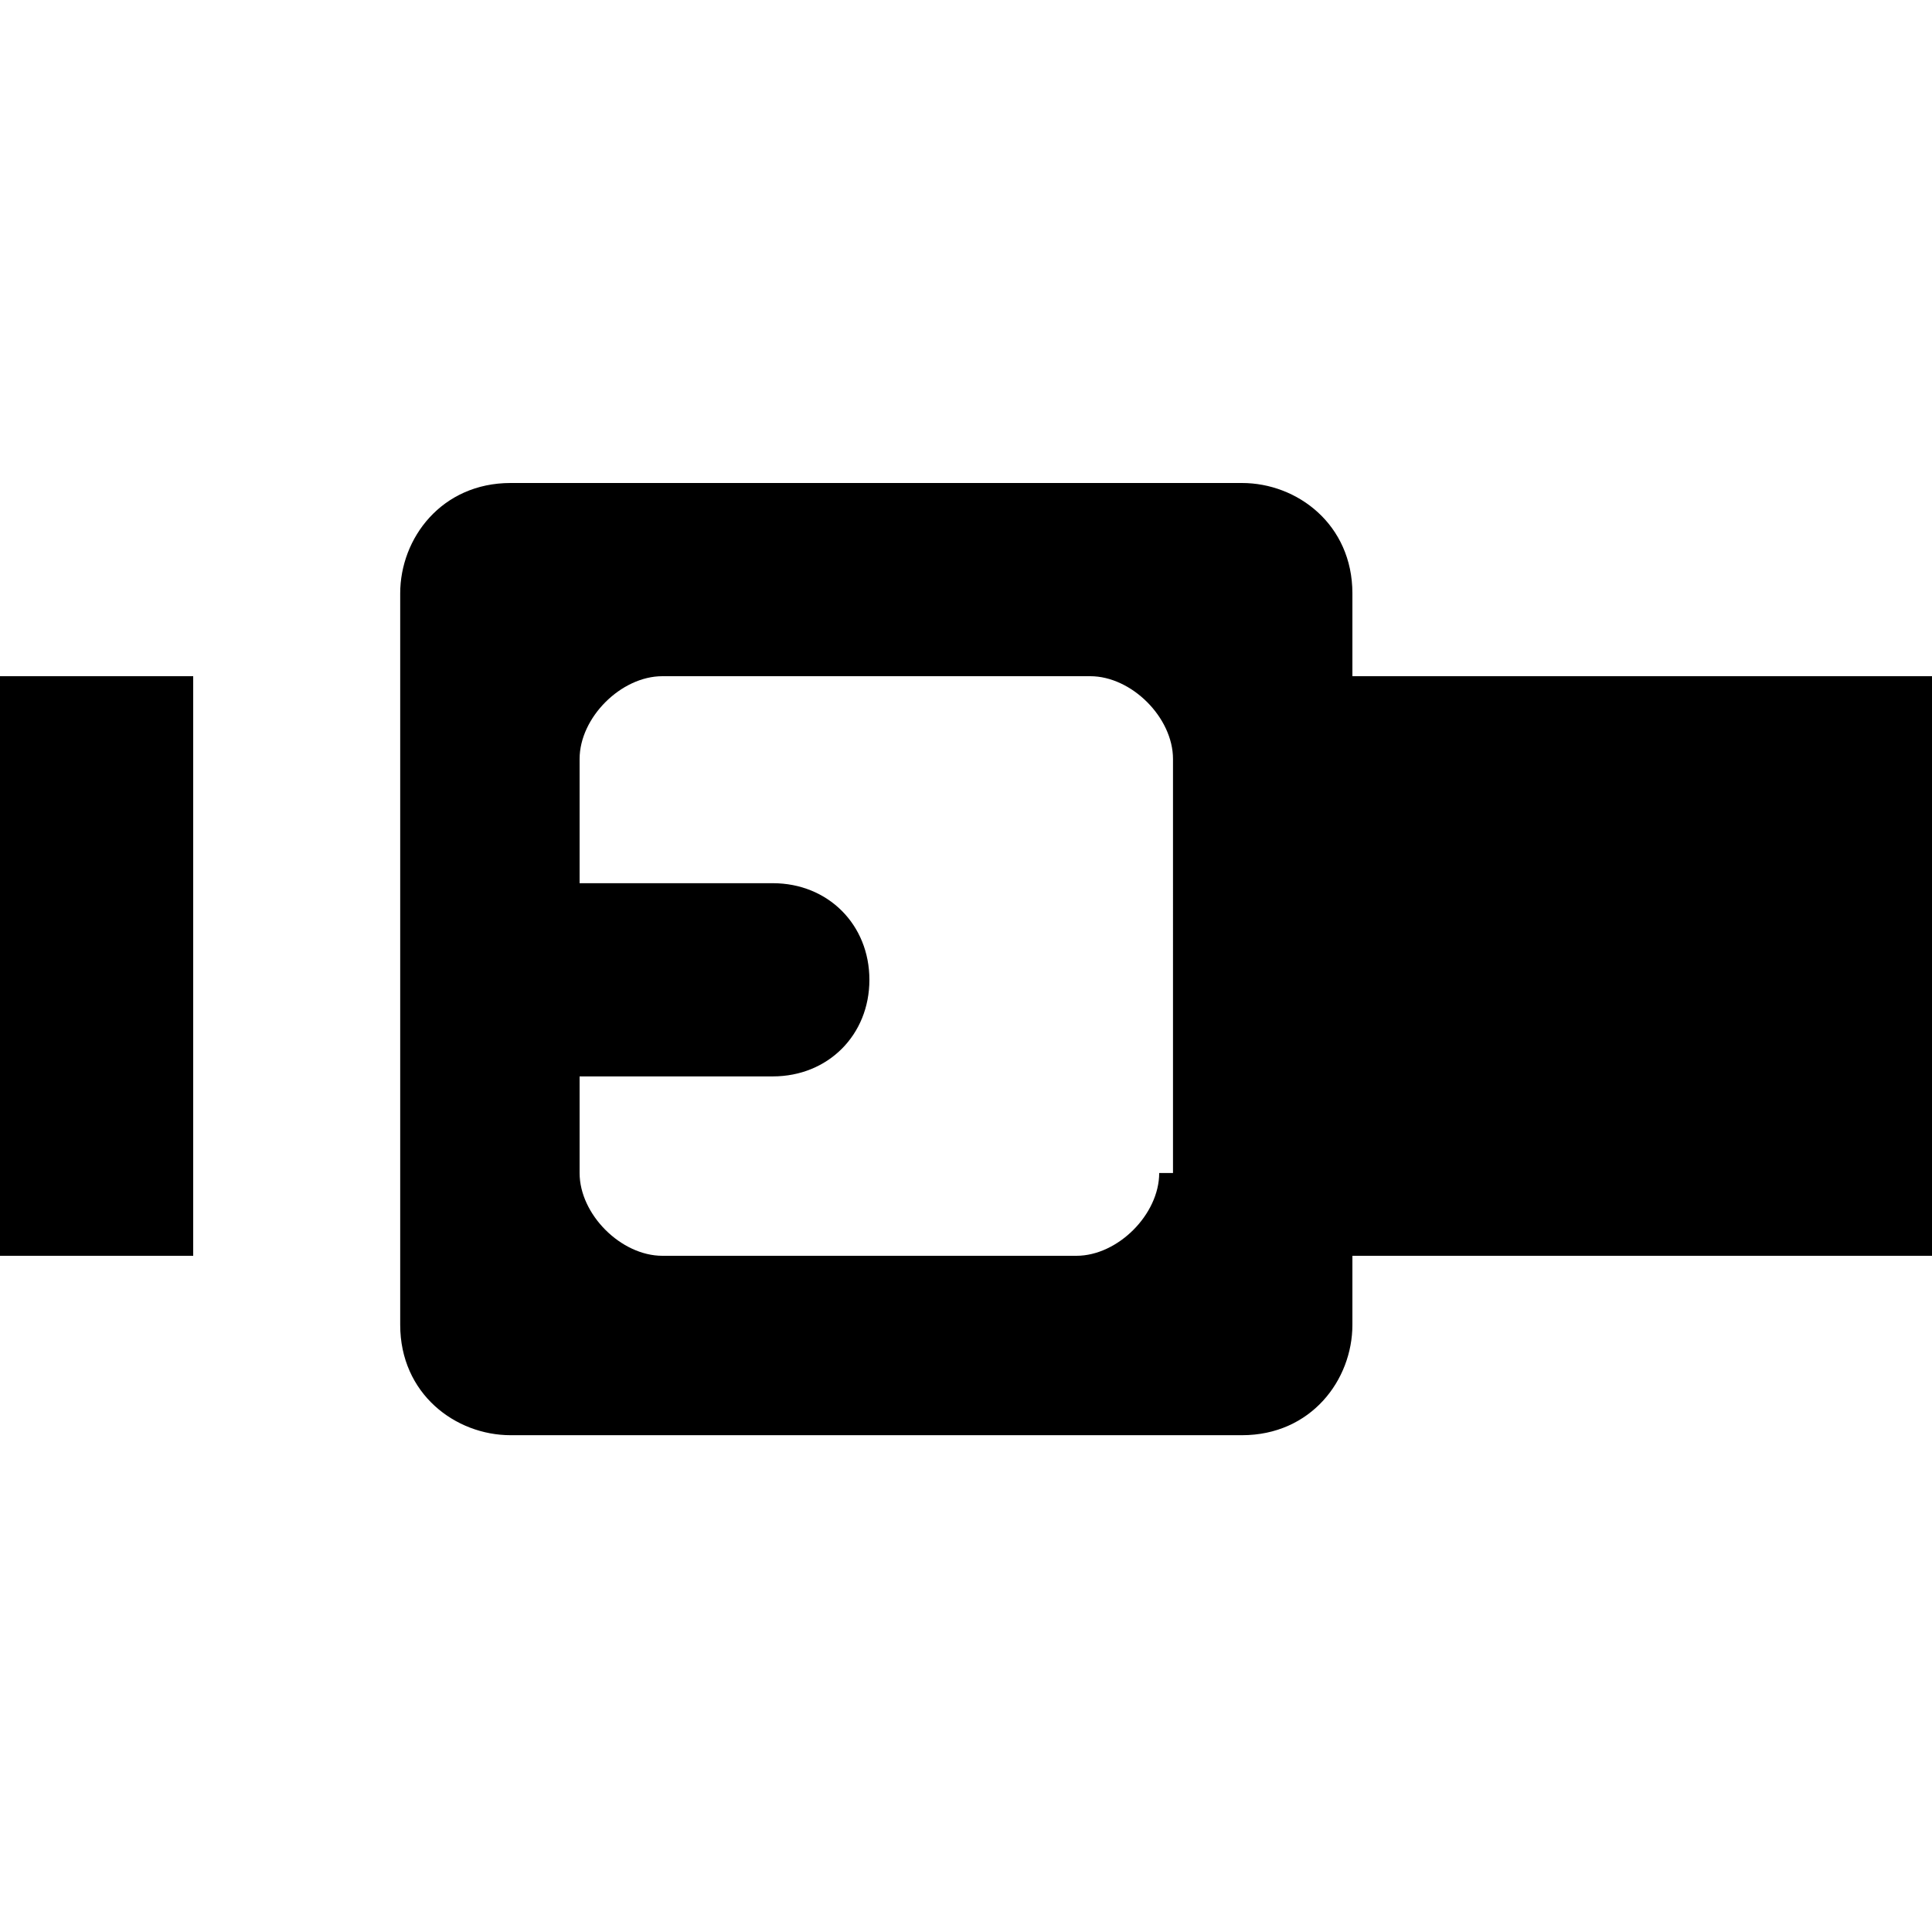 <?xml version="1.0" encoding="utf-8"?>
<!-- Generator: Adobe Illustrator 25.2.1, SVG Export Plug-In . SVG Version: 6.00 Build 0)  -->
<svg version="1.1" id="Ebene_1" xmlns="http://www.w3.org/2000/svg" xmlns:xlink="http://www.w3.org/1999/xlink" x="0px" y="0px"
	 viewBox="0 0 14 14" style="enable-background:new 0 0 14 14;" xml:space="preserve">
<g>
	<g>
		<g>
			<g>
				<rect y="4.9" width="1.4" height="4.2"/>
			</g>
			<g>
				<path d="M9.8,4.3c0-0.5-0.4-0.8-0.8-0.8H3.7c-0.5,0-0.8,0.4-0.8,0.8v5.3c0,0.5,0.4,0.8,0.8,0.8H9c0.5,0,0.8-0.4,0.8-0.8V9.1H14
					V4.9H9.8V4.3z M8.4,8.5c0,0.3-0.3,0.6-0.6,0.6H4.8c-0.3,0-0.6-0.3-0.6-0.6V7.8h1.4c0.4,0,0.7-0.3,0.7-0.7v0
					c0-0.4-0.3-0.7-0.7-0.7H4.2V5.5c0-0.3,0.3-0.6,0.6-0.6h3.1c0.3,0,0.6,0.3,0.6,0.6V8.5z"/>
			</g>
		</g>
	</g>
</g>
</svg>
